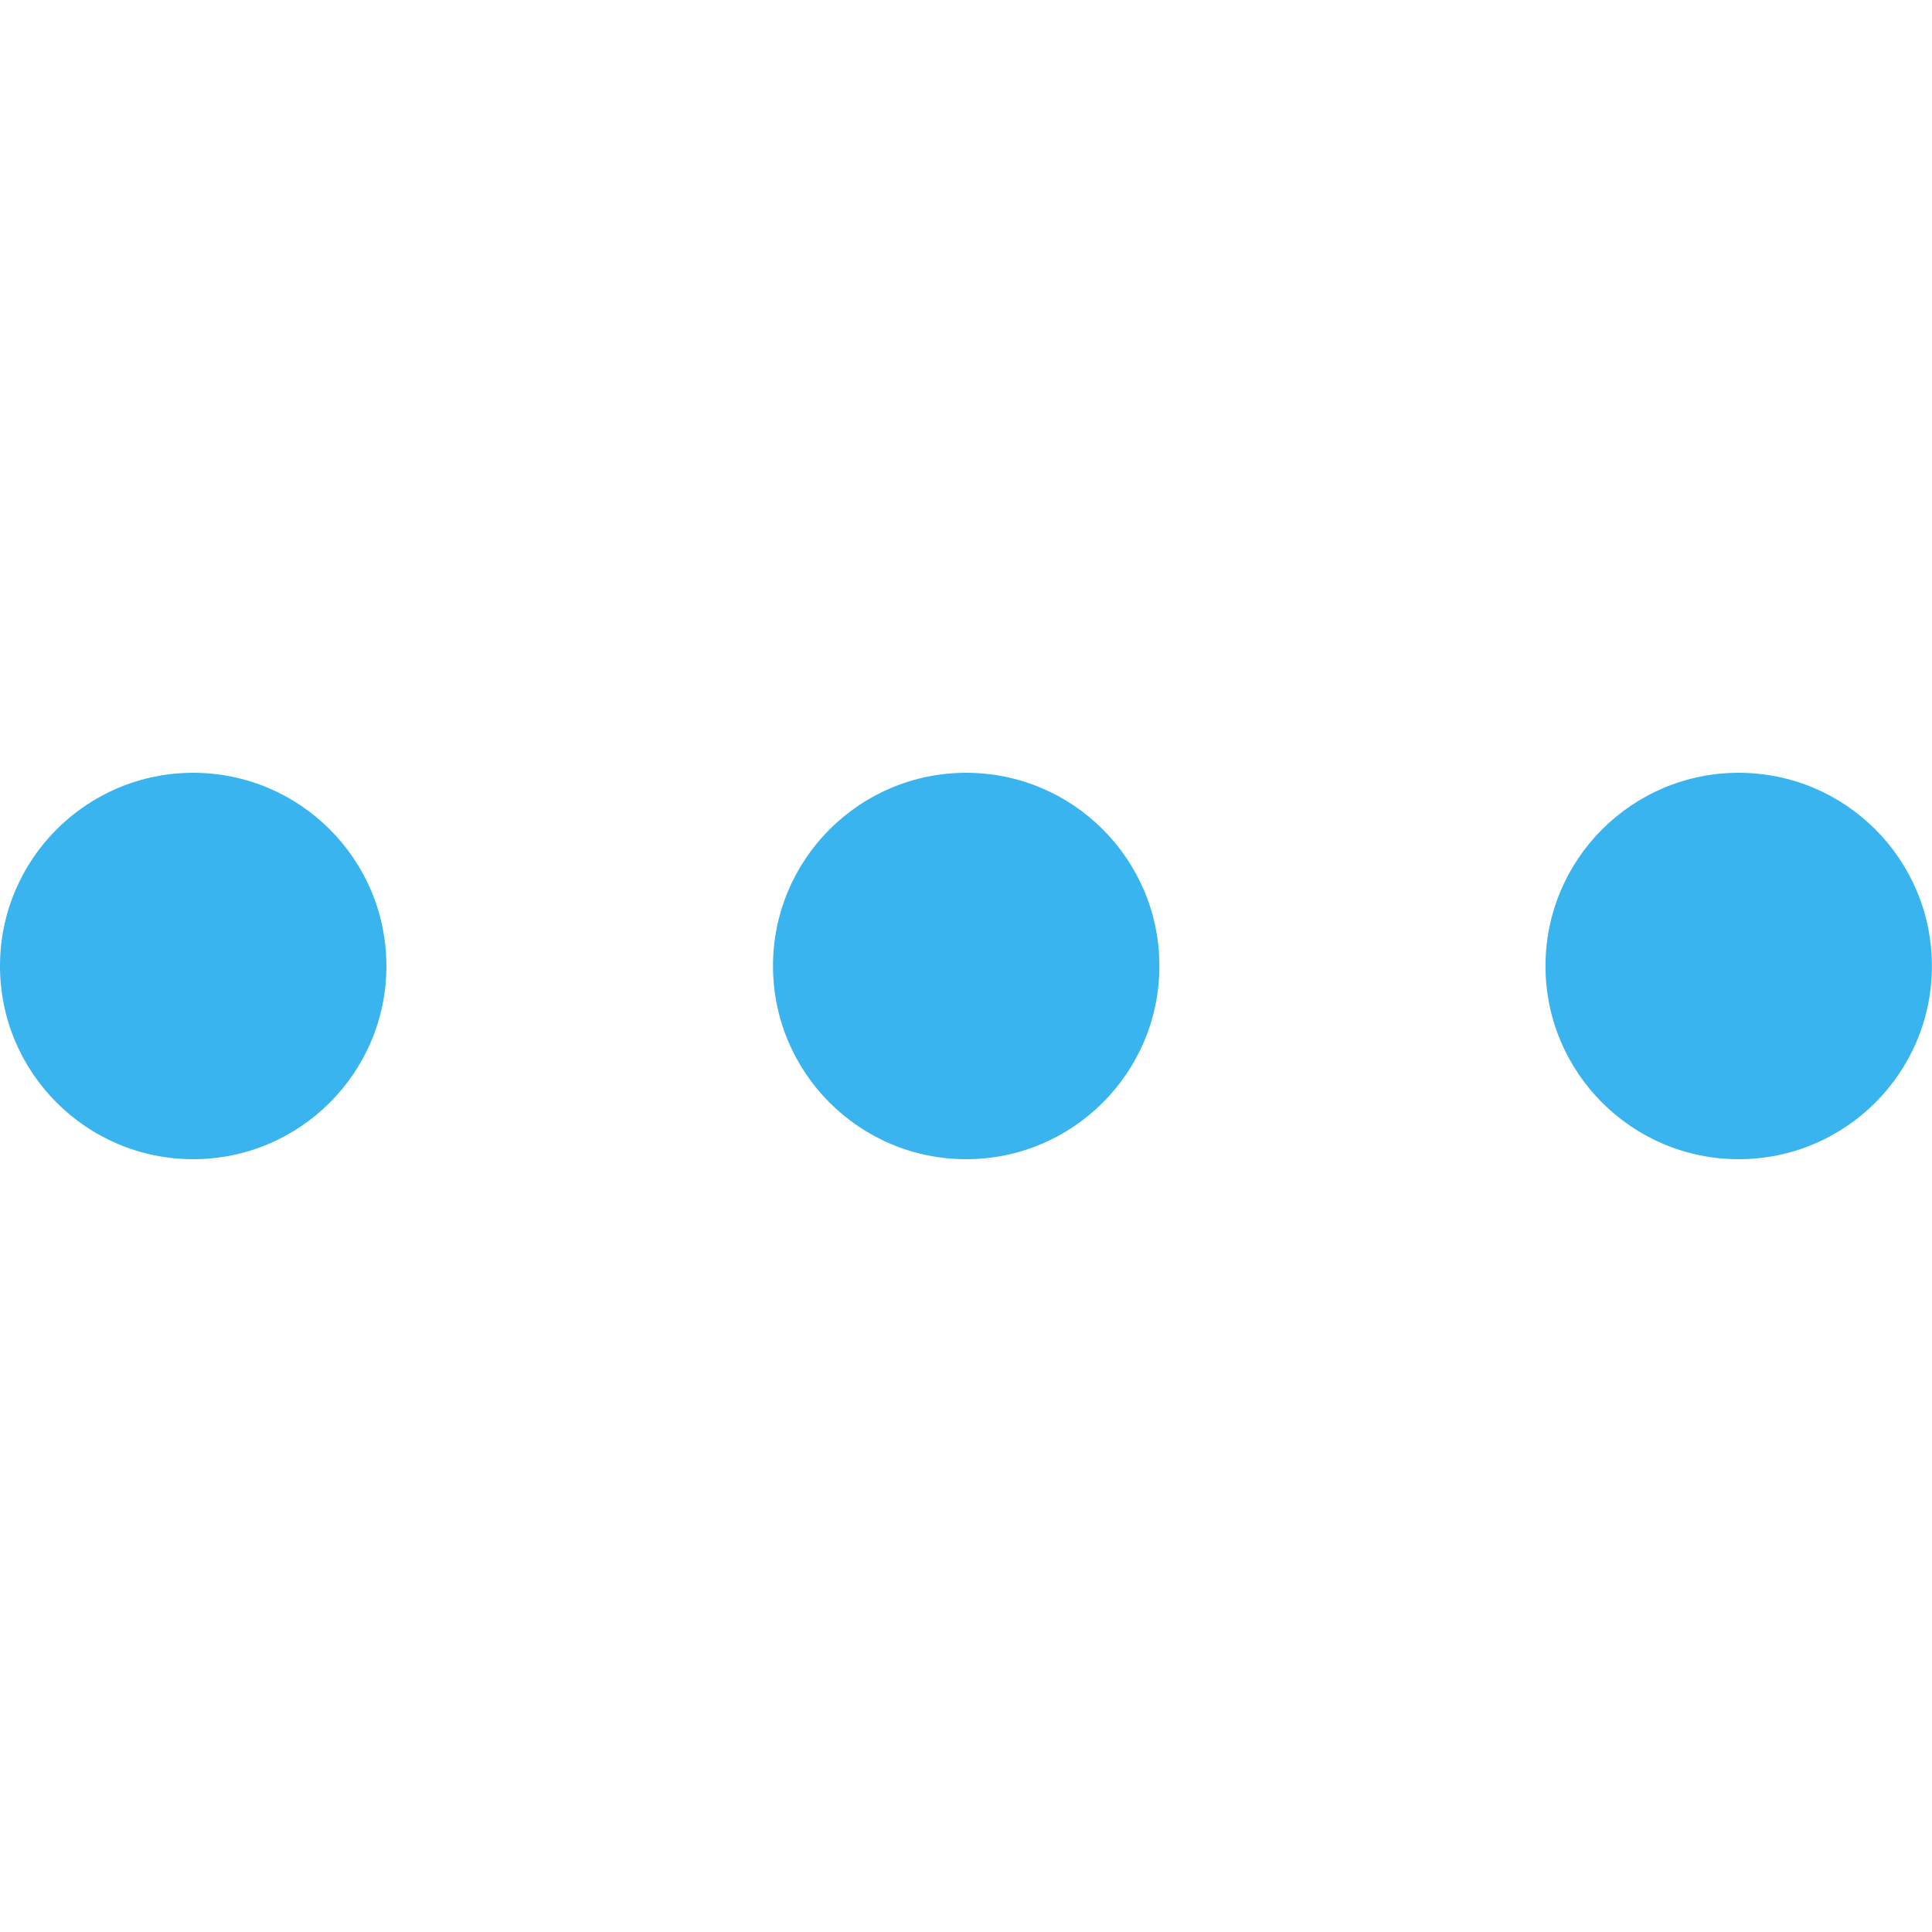 <svg width="19" height="19" viewBox="0 0 19 19" fill="none" xmlns="http://www.w3.org/2000/svg">
<path d="M1.9 11.4C2.949 11.4 3.8 10.549 3.8 9.5C3.8 8.451 2.949 7.6 1.9 7.6C0.851 7.6 0 8.451 0 9.5C0 10.549 0.851 11.4 1.9 11.4Z" fill="#39B4EF"/>
<path d="M9.502 11.4C10.551 11.4 11.402 10.549 11.402 9.5C11.402 8.451 10.551 7.6 9.502 7.6C8.452 7.6 7.602 8.451 7.602 9.5C7.602 10.549 8.452 11.4 9.502 11.4Z" fill="#39B4EF"/>
<path d="M17.099 11.4C18.149 11.4 18.999 10.549 18.999 9.5C18.999 8.451 18.149 7.6 17.099 7.6C16.05 7.6 15.199 8.451 15.199 9.5C15.199 10.549 16.05 11.4 17.099 11.4Z" fill="#39B4EF"/>
</svg>
